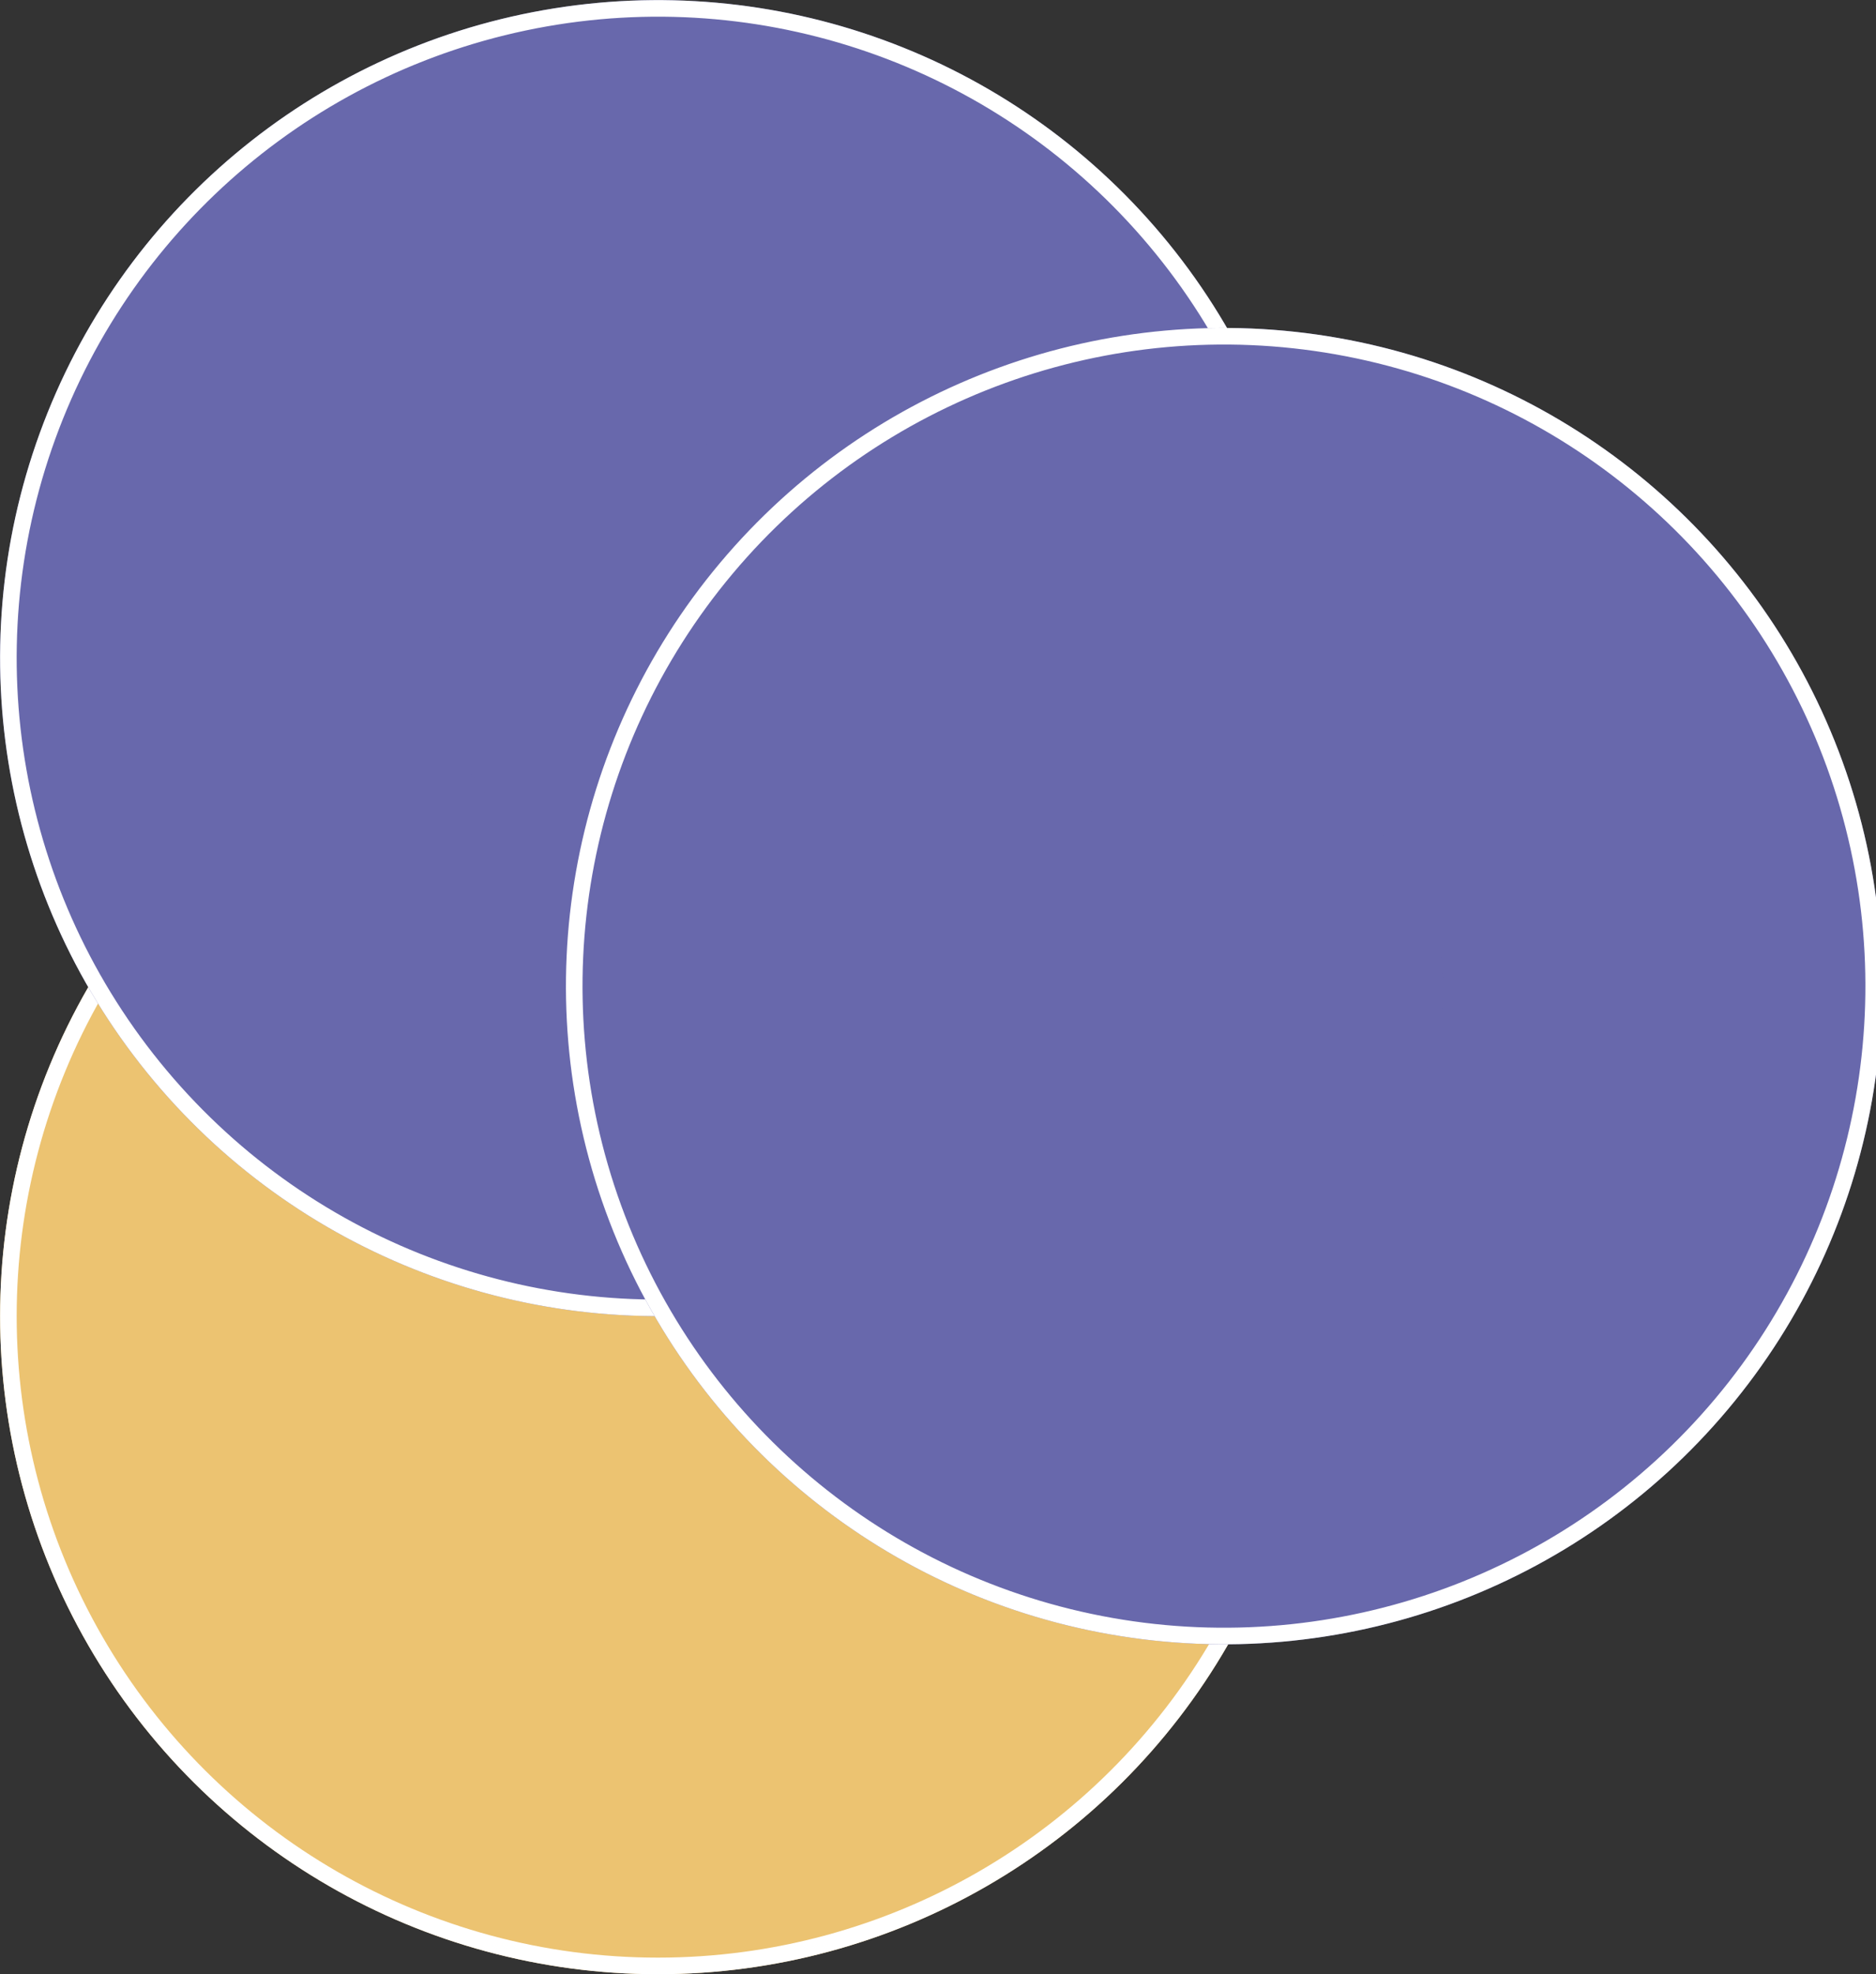 <?xml version="1.0" encoding="UTF-8" standalone="no"?>
<!-- Created with Inkscape (http://www.inkscape.org/) -->

<svg
   width="113.176mm"
   height="119.075mm"
   viewBox="0 0 113.176 119.075"
   version="1.1"
   id="svg5"
   inkscape:version="1.2.2 (b0a8486541, 2022-12-01)"
   sodipodi:docname="spheres.svg"
   inkscape:export-filename="white-aura.png"
   inkscape:export-xdpi="96"
   inkscape:export-ydpi="96"
   xmlns:inkscape="http://www.inkscape.org/namespaces/inkscape"
   xmlns:sodipodi="http://sodipodi.sourceforge.net/DTD/sodipodi-0.dtd"
   xmlns="http://www.w3.org/2000/svg"
   xmlns:svg="http://www.w3.org/2000/svg">
  <rect x="0" y="0" width="113.176" height="119.075" fill="#333333" stroke="none"/>
  <sodipodi:namedview
     id="namedview7"
     pagecolor="#ffffff"
     bordercolor="#999999"
     borderopacity="1"
     inkscape:showpageshadow="0"
     inkscape:pageopacity="0"
     inkscape:pagecheckerboard="0"
     inkscape:deskcolor="#d1d1d1"
     inkscape:document-units="mm"
     showgrid="false"
     inkscape:zoom="0.68523253"
     inkscape:cx="5992.1265"
     inkscape:cy="-2429.8321"
     inkscape:window-width="1920"
     inkscape:window-height="1011"
     inkscape:window-x="0"
     inkscape:window-y="32"
     inkscape:window-maximized="1"
     inkscape:current-layer="layer1" />
  <defs
     id="defs2" />
  <g
     inkscape:label="Layer 1"
     inkscape:groupmode="layer"
     id="layer1"
     transform="translate(-235.638,-20.235)">
    <g
       id="g156598-6-2-3"
       transform="matrix(0,-1,-1,0,470.038,-741.027)"
       style="mix-blend-mode:screen"
       inkscape:export-filename="./g156598-6-2-3.png"
       inkscape:export-xdpi="96"
       inkscape:export-ydpi="96">
      <ellipse
         style="mix-blend-mode:multiply;fill:#ecc371;fill-opacity:1;fill-rule:evenodd;stroke:#ecc371;stroke-width:26.458;stroke-linecap:round;stroke-linejoin:round;stroke-miterlimit:0;stroke-dasharray:none;stroke-opacity:1"
         id="path234-4-09-5-4-3-2-1-6"
         cx="-840.649"
         cy="194.707"
         rx="26.458"
         ry="26.458" />
      <ellipse
         style="fill:none;fill-rule:evenodd;stroke:#ffffff;stroke-width:1;stroke-linecap:round;stroke-linejoin:round;stroke-miterlimit:0;stroke-dasharray:none;stroke-opacity:1"
         id="path234-32-3-3-7"
         cx="-840.649"
         cy="194.707"
         rx="39.187"
         ry="39.187" />
    </g>
    <g
       id="g156594-9-4-5"
       transform="rotate(80,-147.916,851.224)"
       style="mix-blend-mode:screen">
      <ellipse
         style="mix-blend-mode:multiply;fill:#6868ac;fill-opacity:1;fill-rule:evenodd;stroke:#6868ac;stroke-width:26.458;stroke-linecap:round;stroke-linejoin:round;stroke-miterlimit:0;stroke-dasharray:none;stroke-opacity:1"
         id="path234-4-09-2-9-11-7-7-3-3"
         cx="-853.693"
         cy="297"
         rx="26.458"
         ry="26.458" />
      <ellipse
         style="fill:none;fill-rule:evenodd;stroke:#ffffff;stroke-width:1;stroke-linecap:round;stroke-linejoin:round;stroke-miterlimit:0;stroke-dasharray:none;stroke-opacity:1"
         id="path234-32-8-2-6-3"
         cx="-853.693"
         cy="297"
         rx="39.187"
         ry="39.187" />
    </g>
    <g
       id="g156594-9-4-5-5"
       transform="matrix(-0.174,0.985,0.985,0.174,-131.61,868.923)"
       style="mix-blend-mode:screen">
      <ellipse
         style="mix-blend-mode:multiply;fill:#6868ac;fill-opacity:1;fill-rule:evenodd;stroke:#6868ac;stroke-width:26.458;stroke-linecap:round;stroke-linejoin:round;stroke-miterlimit:0;stroke-dasharray:none;stroke-opacity:1"
         id="path234-4-09-2-9-11-7-7-3-3-3"
         cx="-853.693"
         cy="297"
         rx="26.458"
         ry="26.458" />
      <ellipse
         style="fill:none;fill-rule:evenodd;stroke:#ffffff;stroke-width:1;stroke-linecap:round;stroke-linejoin:round;stroke-miterlimit:0;stroke-dasharray:none;stroke-opacity:1"
         id="path234-32-8-2-6-3-5"
         cx="-853.693"
         cy="297"
         rx="39.187"
         ry="39.187" />
    </g>
  </g>
</svg>
